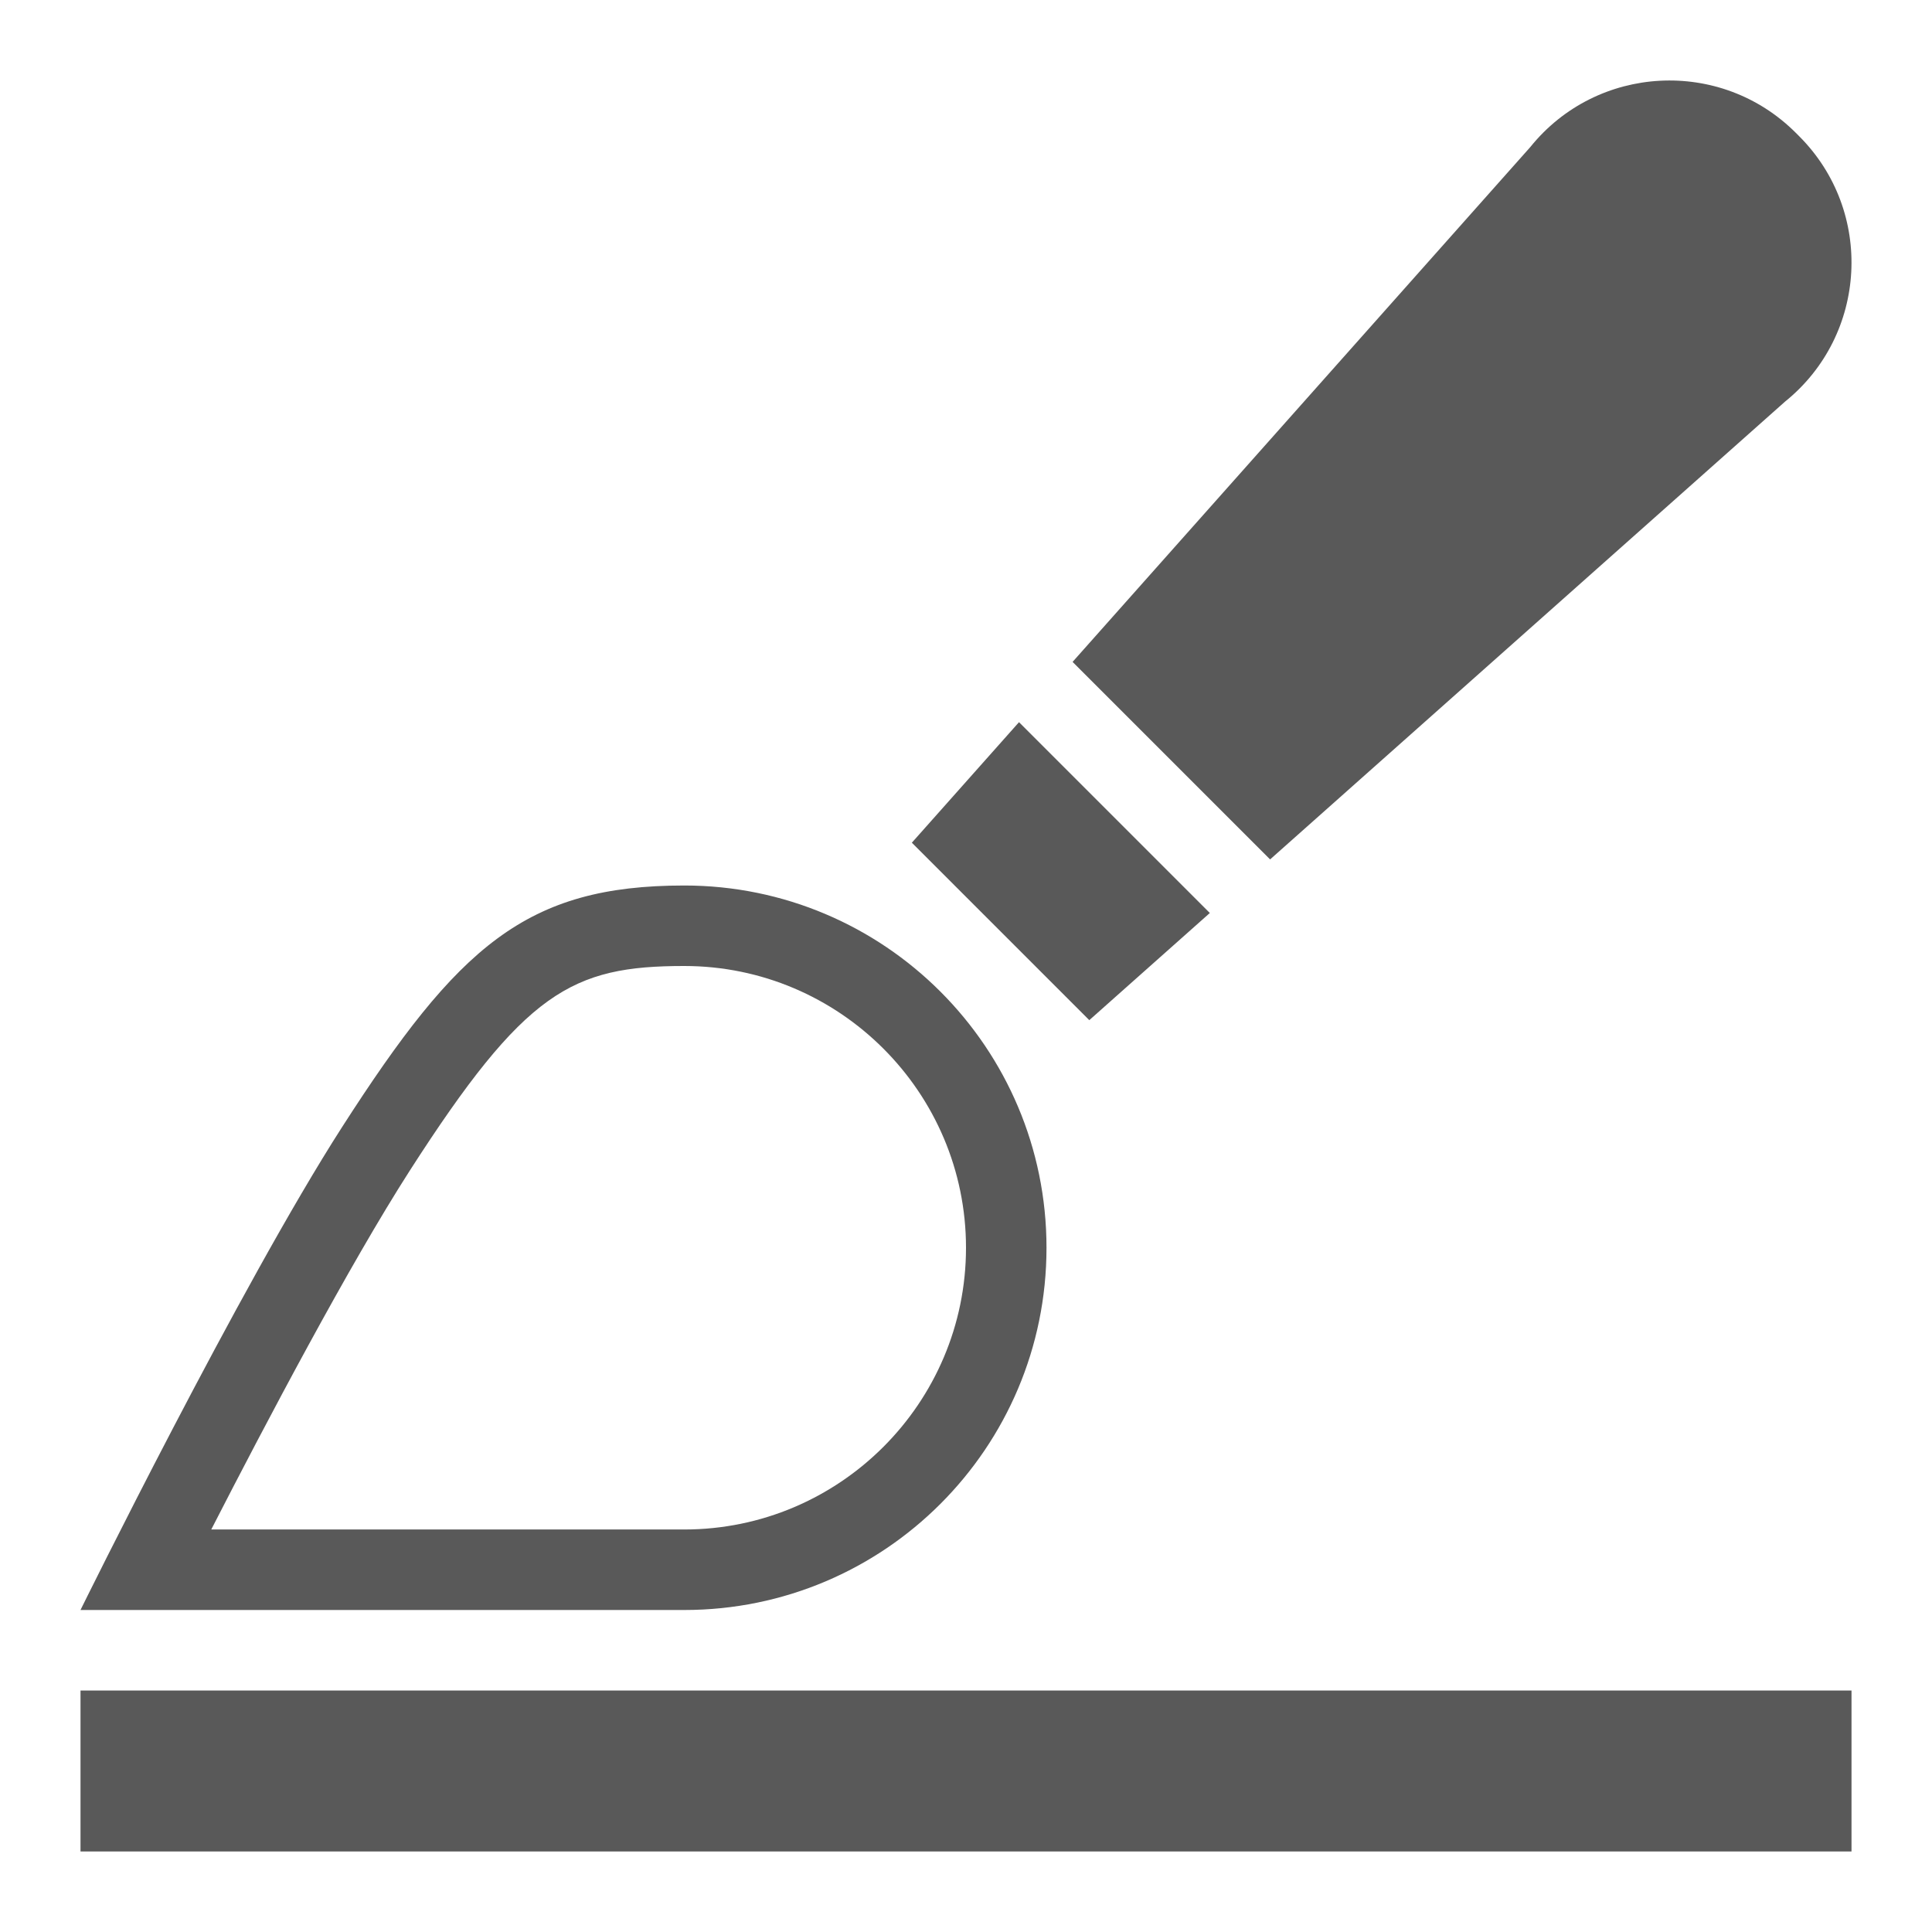 <svg xmlns="http://www.w3.org/2000/svg" width="512" height="512" viewBox="0 0 512 512"><path d="M181.333 256C222.505 256 256 289.495 256 330.666s-33.495 74.666-74.666 74.666H55.986c14.607-28.5 36.58-70.145 52.63-95.137 30.48-47.45 42.89-54.196 72.718-54.196zm0-21.333c-41.953 0-59.918 16.13-90.666 64-27.03 42.084-69.334 128-69.334 128s128 0 160 0c53.02 0 96-42.98 96-96s-42.98-96-96-96zM336.588 227.755l136.45-121.308c21.914-17.673 23.664-50.447 3.757-70.355l-.887-.888C456 15.297 423.226 17.047 405.553 38.962l-121.308 136.45 52.342 52.343zM270.046 191.383l-28.398 31.942 47.026 47.026 31.942-28.397zM21.334 448h469.334v42.666H21.334V448z" fill="#595959"/></svg>